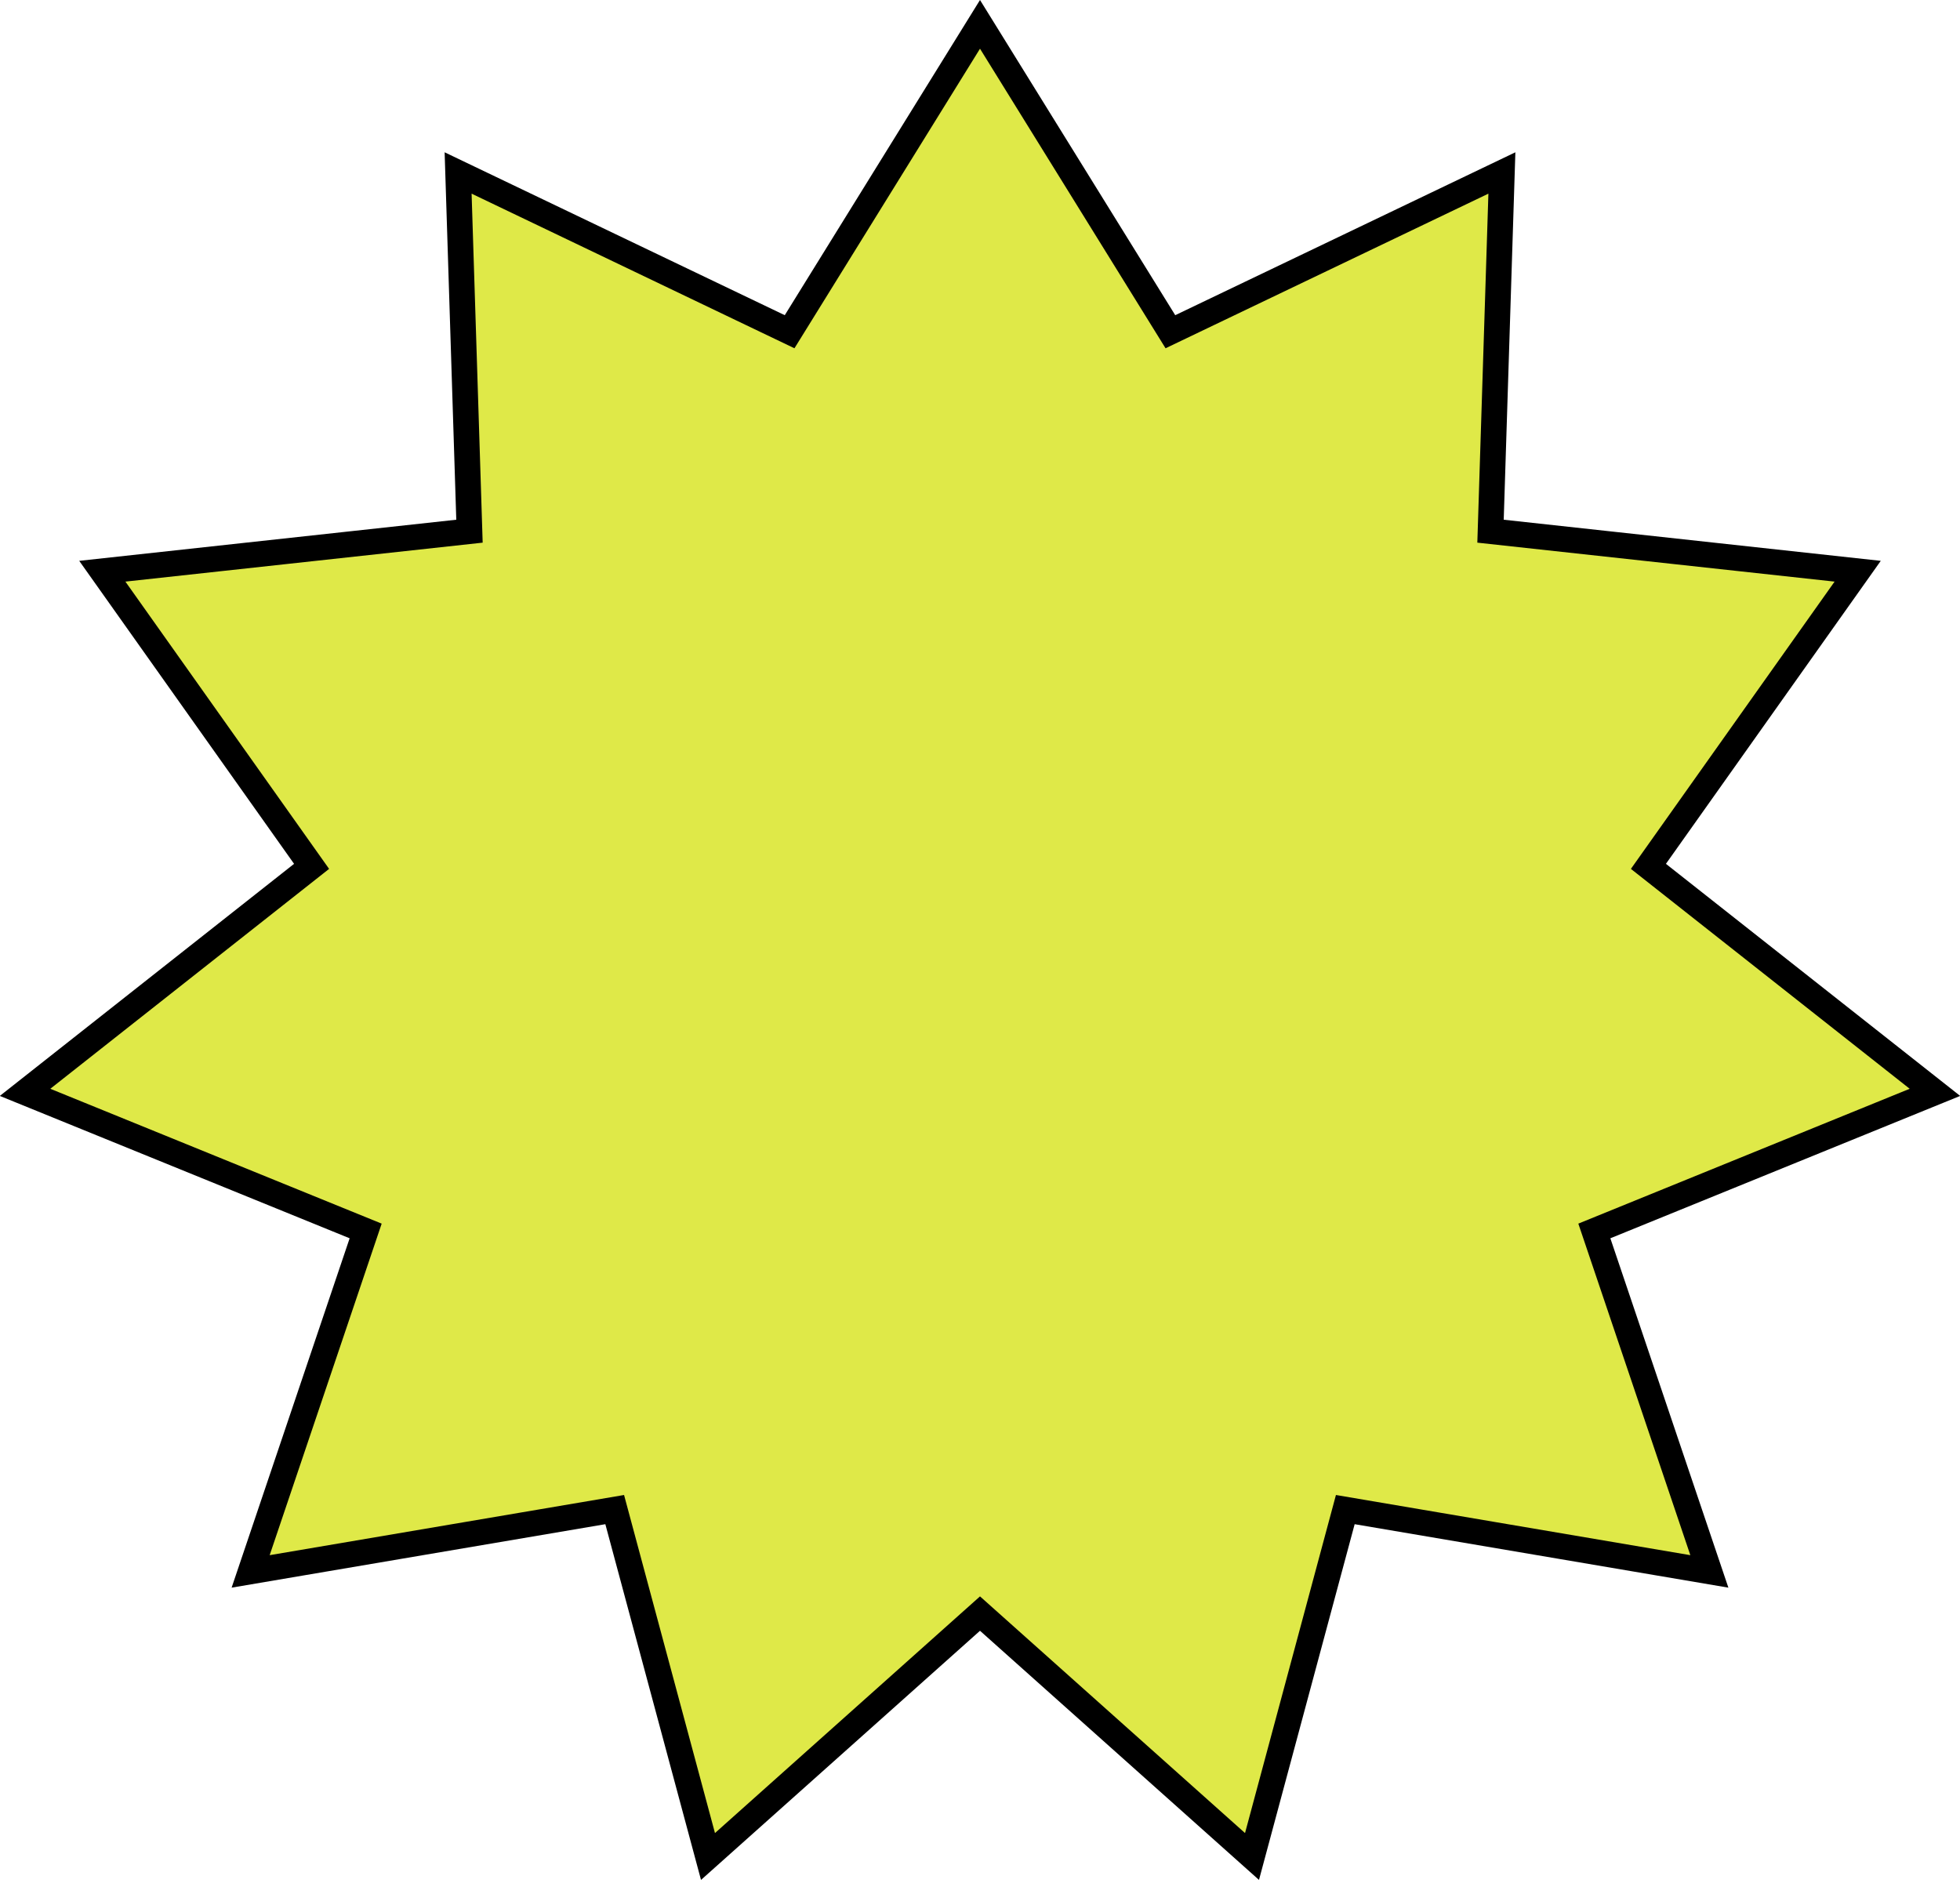 <svg height="367" viewBox="0 0 382 367" width="382" xmlns="http://www.w3.org/2000/svg"><path d="m246.014 361.858 18.182-67.615 70.955 12.05-22.417-66.36 66.381-27.017-55.842-44.048 40.786-57.527-71.559-7.804 2.214-69.821-64.607 30.945-37.107-59.914-37.107 59.914-64.607-30.945 2.214 69.821-71.559 7.804 40.786 57.527-55.842 44.048 66.381 27.017-22.417 66.36 70.955-12.05 18.182 67.615 53.014-47.347z" fill="#dfe948" fill-rule="evenodd" stroke="#000" stroke-width="5" transform="translate(-2)"/></svg>